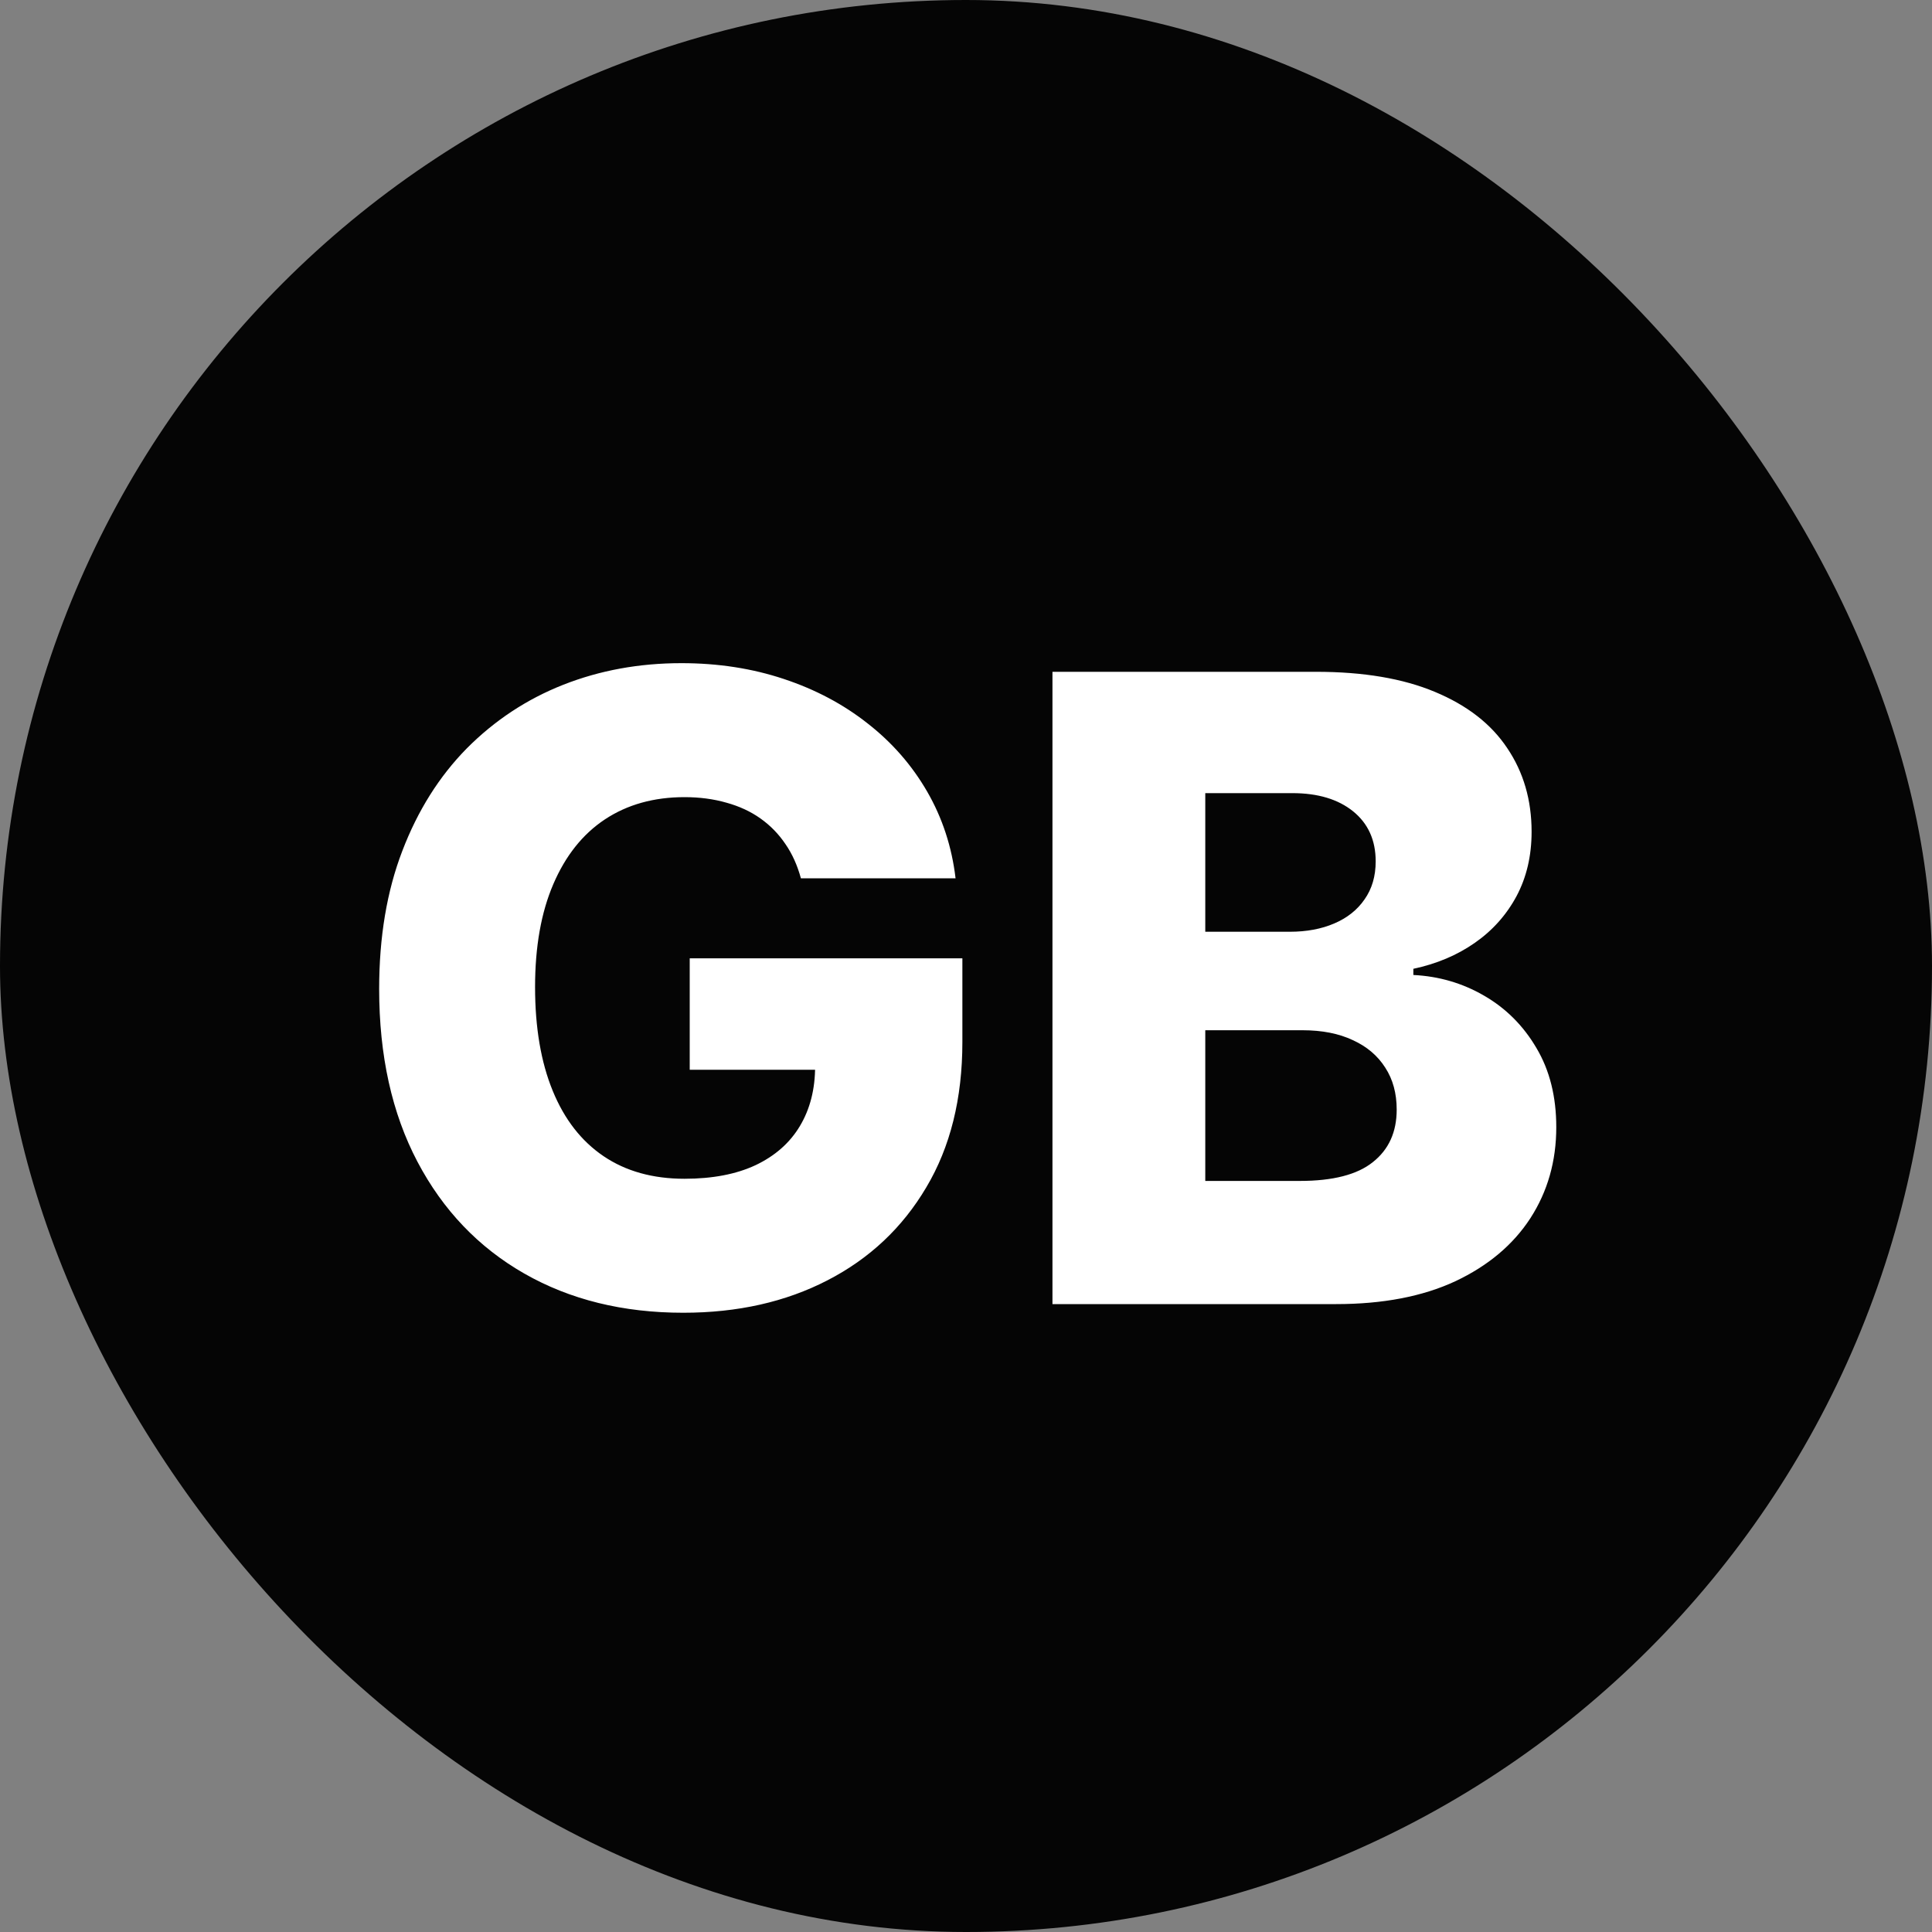 <svg width="40" height="40" viewBox="0 0 40 40" fill="none" xmlns="http://www.w3.org/2000/svg">
<rect x="0" y="0" width="40" height="40" fill="#808080" stroke="none"/>
<rect width="40" height="40" rx="20" fill="#050505"/>
<path d="M16.582 18.185C16.509 17.917 16.403 17.68 16.262 17.476C16.121 17.267 15.949 17.09 15.744 16.945C15.54 16.8 15.305 16.692 15.041 16.619C14.777 16.543 14.487 16.504 14.172 16.504C13.537 16.504 12.987 16.658 12.523 16.965C12.062 17.271 11.707 17.719 11.455 18.307C11.204 18.891 11.078 19.6 11.078 20.435C11.078 21.275 11.2 21.991 11.443 22.583C11.685 23.175 12.037 23.627 12.497 23.938C12.957 24.249 13.516 24.405 14.172 24.405C14.751 24.405 15.242 24.311 15.642 24.124C16.047 23.932 16.354 23.661 16.562 23.312C16.771 22.962 16.876 22.551 16.876 22.078L17.464 22.148H14.28V19.841H19.925V21.573C19.925 22.745 19.675 23.749 19.177 24.584C18.683 25.419 18.001 26.06 17.131 26.508C16.266 26.955 15.271 27.179 14.146 27.179C12.898 27.179 11.8 26.908 10.854 26.367C9.908 25.826 9.171 25.055 8.643 24.053C8.114 23.048 7.85 21.854 7.85 20.474C7.85 19.4 8.01 18.447 8.33 17.616C8.649 16.781 9.094 16.074 9.665 15.494C10.241 14.915 10.905 14.476 11.66 14.178C12.418 13.879 13.234 13.73 14.108 13.73C14.867 13.73 15.572 13.839 16.224 14.056C16.88 14.273 17.459 14.58 17.962 14.977C18.47 15.373 18.881 15.844 19.196 16.389C19.511 16.935 19.707 17.533 19.784 18.185H16.582ZM21.79 27V13.909H27.248C28.229 13.909 29.049 14.048 29.709 14.325C30.374 14.602 30.873 14.989 31.205 15.488C31.542 15.986 31.71 16.564 31.71 17.22C31.71 17.719 31.606 18.164 31.397 18.556C31.188 18.944 30.9 19.266 30.534 19.521C30.167 19.777 29.743 19.956 29.262 20.058V20.186C29.79 20.212 30.278 20.354 30.726 20.614C31.177 20.874 31.54 21.236 31.812 21.701C32.085 22.161 32.221 22.707 32.221 23.337C32.221 24.041 32.042 24.669 31.684 25.223C31.326 25.773 30.809 26.207 30.131 26.527C29.454 26.842 28.631 27 27.664 27H21.79ZM24.954 24.45H26.91C27.596 24.45 28.101 24.32 28.424 24.06C28.753 23.8 28.917 23.438 28.917 22.973C28.917 22.636 28.838 22.347 28.68 22.104C28.523 21.857 28.299 21.667 28.009 21.535C27.719 21.398 27.372 21.33 26.967 21.33H24.954V24.45ZM24.954 19.291H26.705C27.05 19.291 27.357 19.234 27.625 19.119C27.894 19.004 28.103 18.837 28.252 18.62C28.405 18.403 28.482 18.141 28.482 17.834C28.482 17.395 28.326 17.05 28.015 16.798C27.704 16.547 27.285 16.421 26.756 16.421H24.954V19.291Z" fill="white"/>
</svg>
